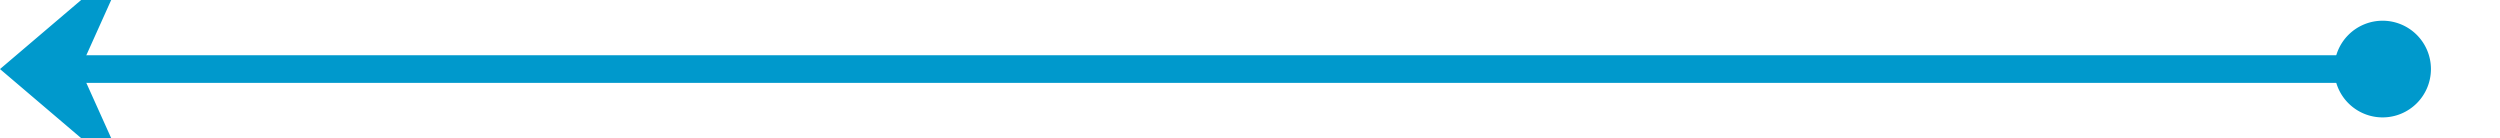 ﻿<?xml version="1.0" encoding="utf-8"?>
<svg version="1.1" xmlns:xlink="http://www.w3.org/1999/xlink" width="181px" height="10px" preserveAspectRatio="xMinYMid meet" viewBox="232 1363  181 8" xmlns="http://www.w3.org/2000/svg">
  <path d="M 406 1367  L 234 1367  " stroke-width="2" stroke="#0099cc" fill="none" />
  <path d="M 404.5 1363.5  A 3.5 3.5 0 0 0 401 1367 A 3.5 3.5 0 0 0 404.5 1370.5 A 3.5 3.5 0 0 0 408 1367 A 3.5 3.5 0 0 0 404.5 1363.5 Z M 241.4 1359  L 232 1367  L 241.4 1375  L 237.8 1367  L 241.4 1359  Z " fill-rule="nonzero" fill="#0099cc" stroke="none" />
</svg>